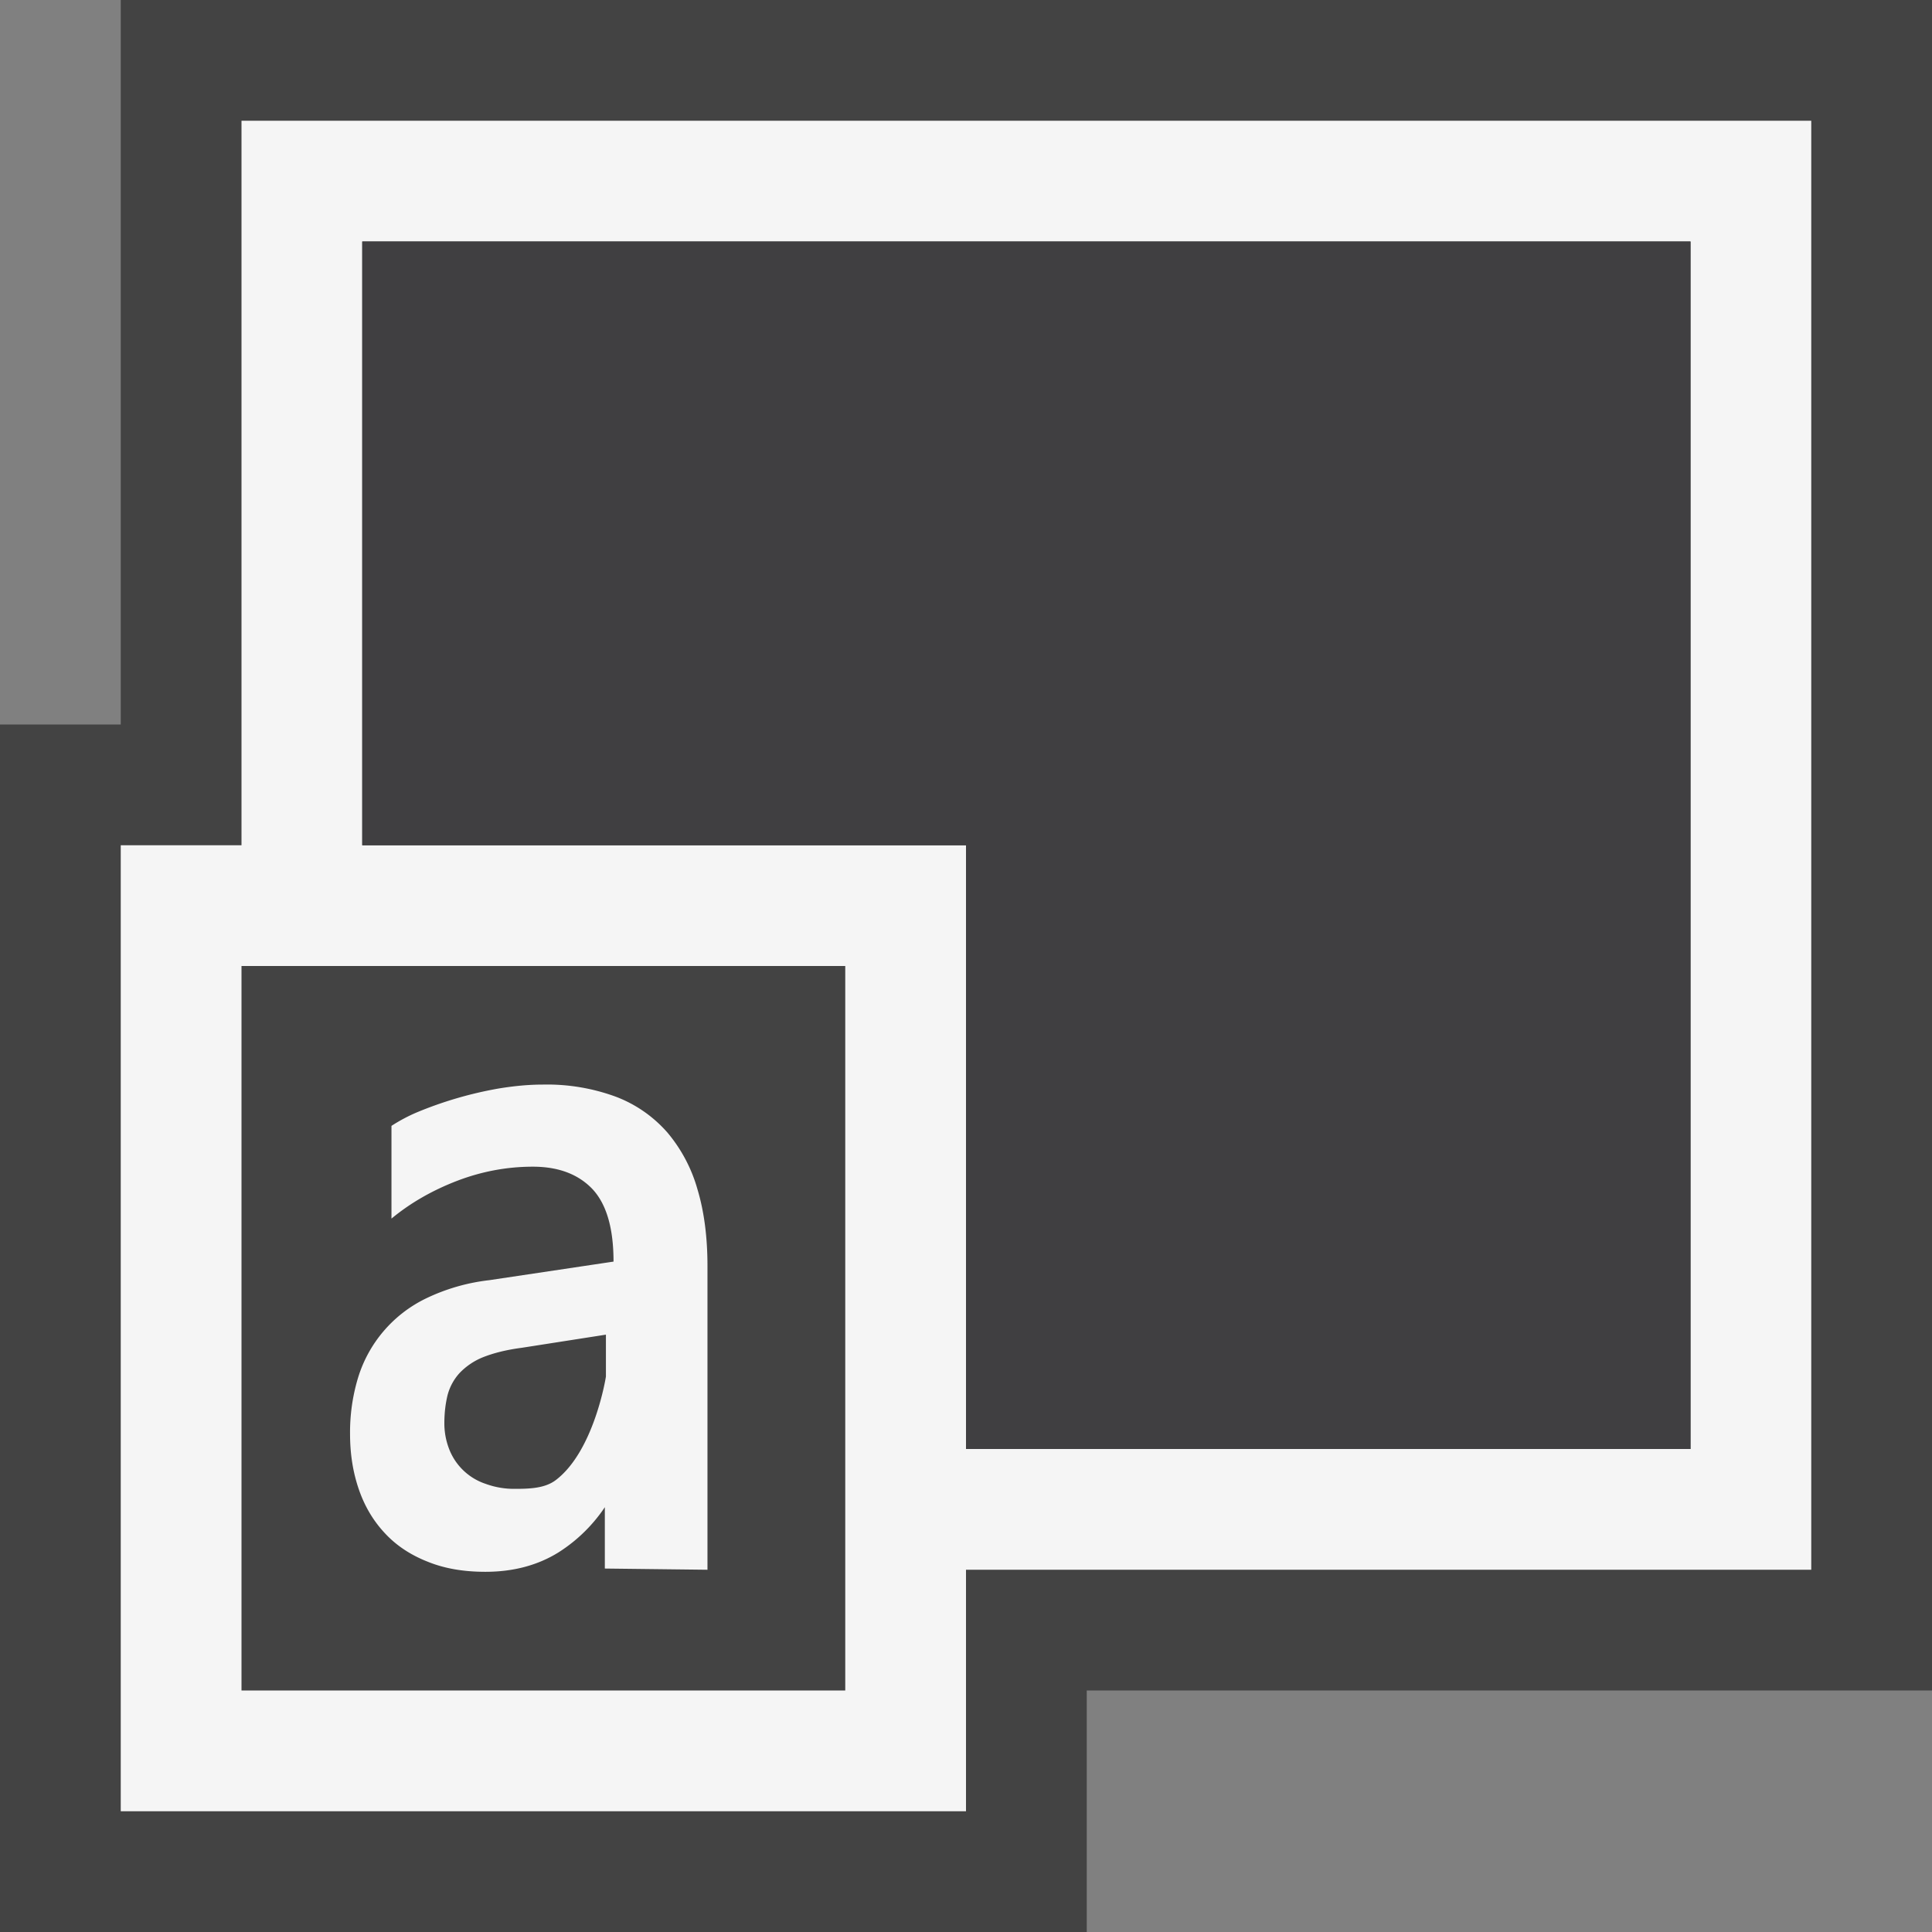 <svg xmlns="http://www.w3.org/2000/svg" viewBox="0 0 16 16"><rect x="0" y="0" width="16" height="16" fill="#808080" stroke="none"/><style>.st0{opacity:0}.st0,.st1{fill:#434343}.st2{fill:#f5f5f5}.st3{fill:#403F41}</style><g id="outline"><path class="st0" d="M0 0h16v16H0z"/><path class="st1" d="M16 0H1v6H0v10h9v-2h7z"/></g><g id="icon_x5F_bg"><path class="st2" d="M2 1v6H1v8h7v-2h7V1H2zm5 13H2V8h5v6zm7-2H8V7H3V2h11v10z"/><path class="st2" d="M5.527 9.379a1.073 1.073 0 0 0-.423-.295 1.649 1.649 0 0 0-.609-.102c-.119 0-.241.012-.368.033a3.194 3.194 0 0 0-.672.196 1.375 1.375 0 0 0-.213.113v.768c.158-.131.341-.235.544-.313.204-.078.413-.117.627-.117.213 0 .377.063.494.186.116.125.174.324.174.6l-1.03.154a1.631 1.631 0 0 0-.525.152 1.08 1.08 0 0 0-.562.66 1.557 1.557 0 0 0-.065.461c0 .17.025.322.074.463s.121.26.216.361c.093.1.21.178.352.234.14.057.298.084.479.084.229 0 .431-.053.604-.16a1.3 1.3 0 0 0 .439-.463l-.054.067v.529l.85.01v-2.514c0-.238-.027-.451-.083-.637a1.26 1.26 0 0 0-.249-.47zm-.925 2.879c-.089.067-.213.072-.337.072a.682.682 0 0 1-.242-.041.489.489 0 0 1-.302-.285.588.588 0 0 1-.041-.219c0-.086.01-.164.027-.233a.435.435 0 0 1 .098-.18A.553.553 0 0 1 4 11.24c.083-.033.189-.061.32-.078l.698-.109v.346c.001-.001-.096.617-.416.859z"/></g><path class="st3" d="M3 2v5h5v5h6V2z" id="icon_x5F_fg"/></svg>